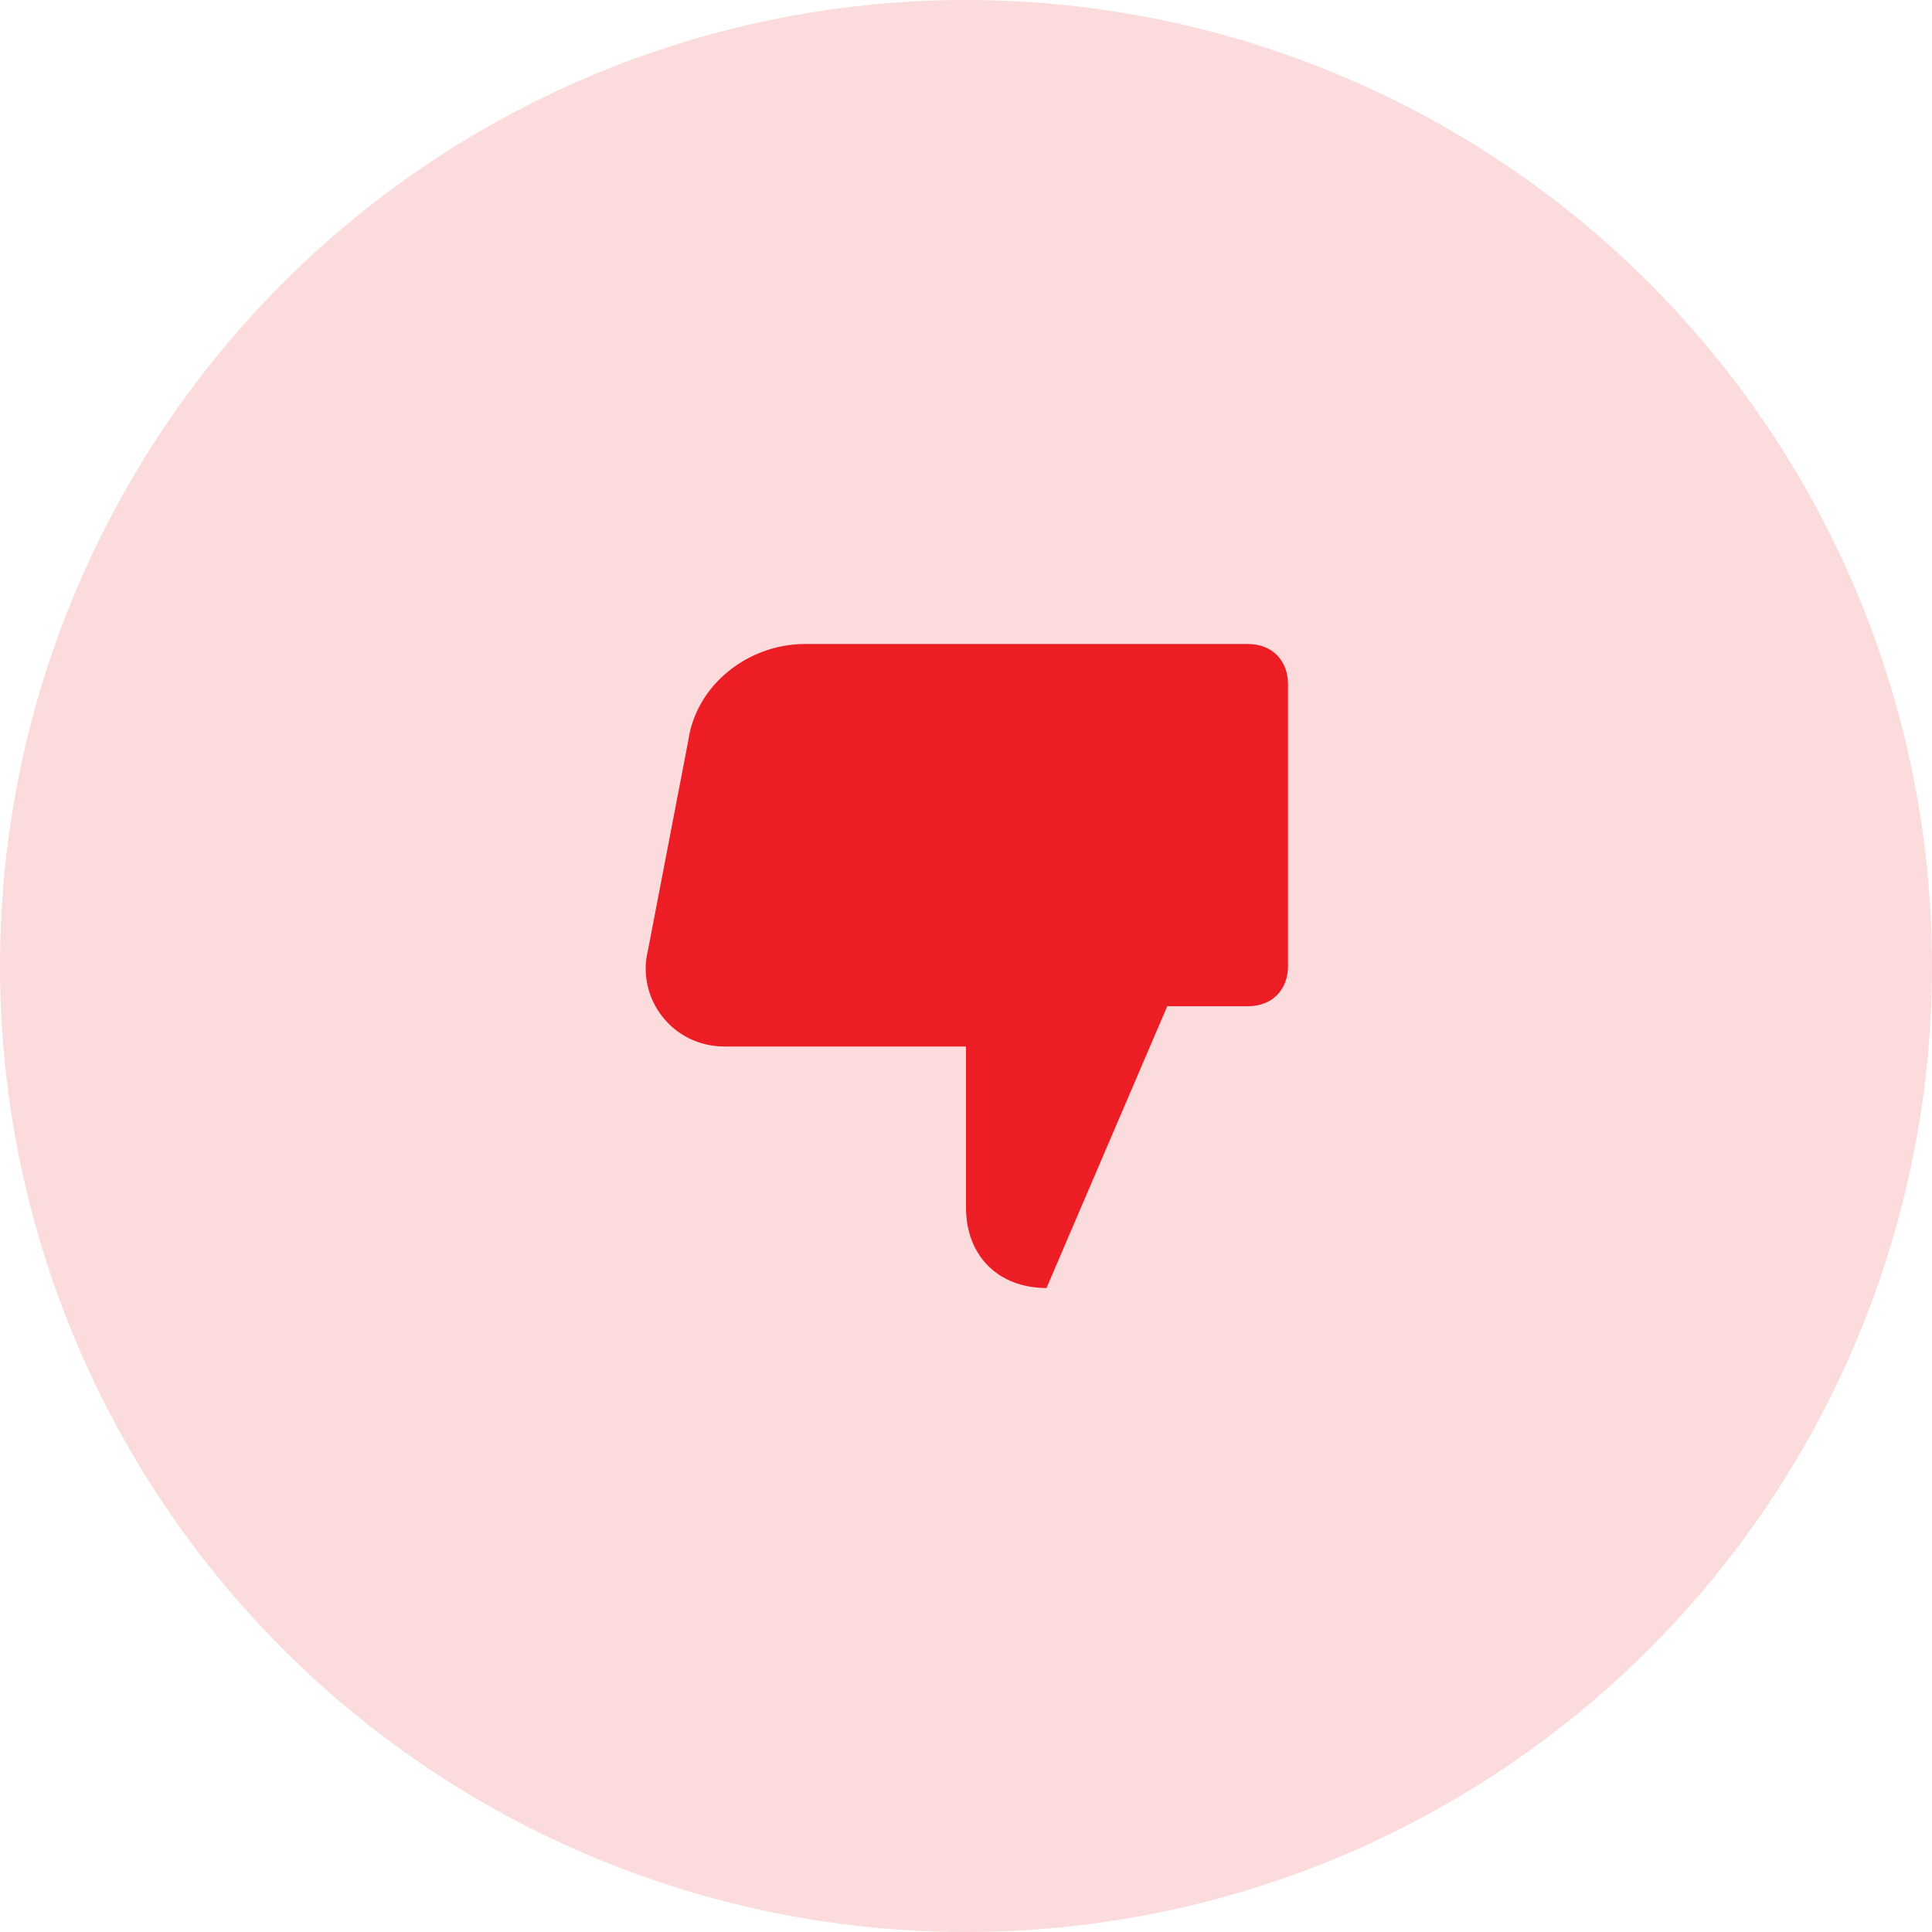 <svg xmlns="http://www.w3.org/2000/svg" width="48" height="48" fill="none" viewBox="0 0 48 48">
    <circle cx="24" cy="24" r="24" fill="#EC1D24" opacity=".16"/>
    <g clip-path="url(#clip0)">
        <path fill="#EC1D24" d="M18 26h6v4c0 1.2.8 2 2 2l3-7h2c.6 0 1-.4 1-1v-7c0-.6-.4-1-1-1H20c-1.4 0-2.7 1-2.9 2.4l-1 5.2c-.3 1.2.6 2.4 1.9 2.4z"/>
    </g>
    <defs>
        <clipPath id="clip0">
            <path fill="#fff" d="M0 0H16V16H0z" transform="translate(32 32) rotate(-180)"/>
        </clipPath>
    </defs>
</svg>
